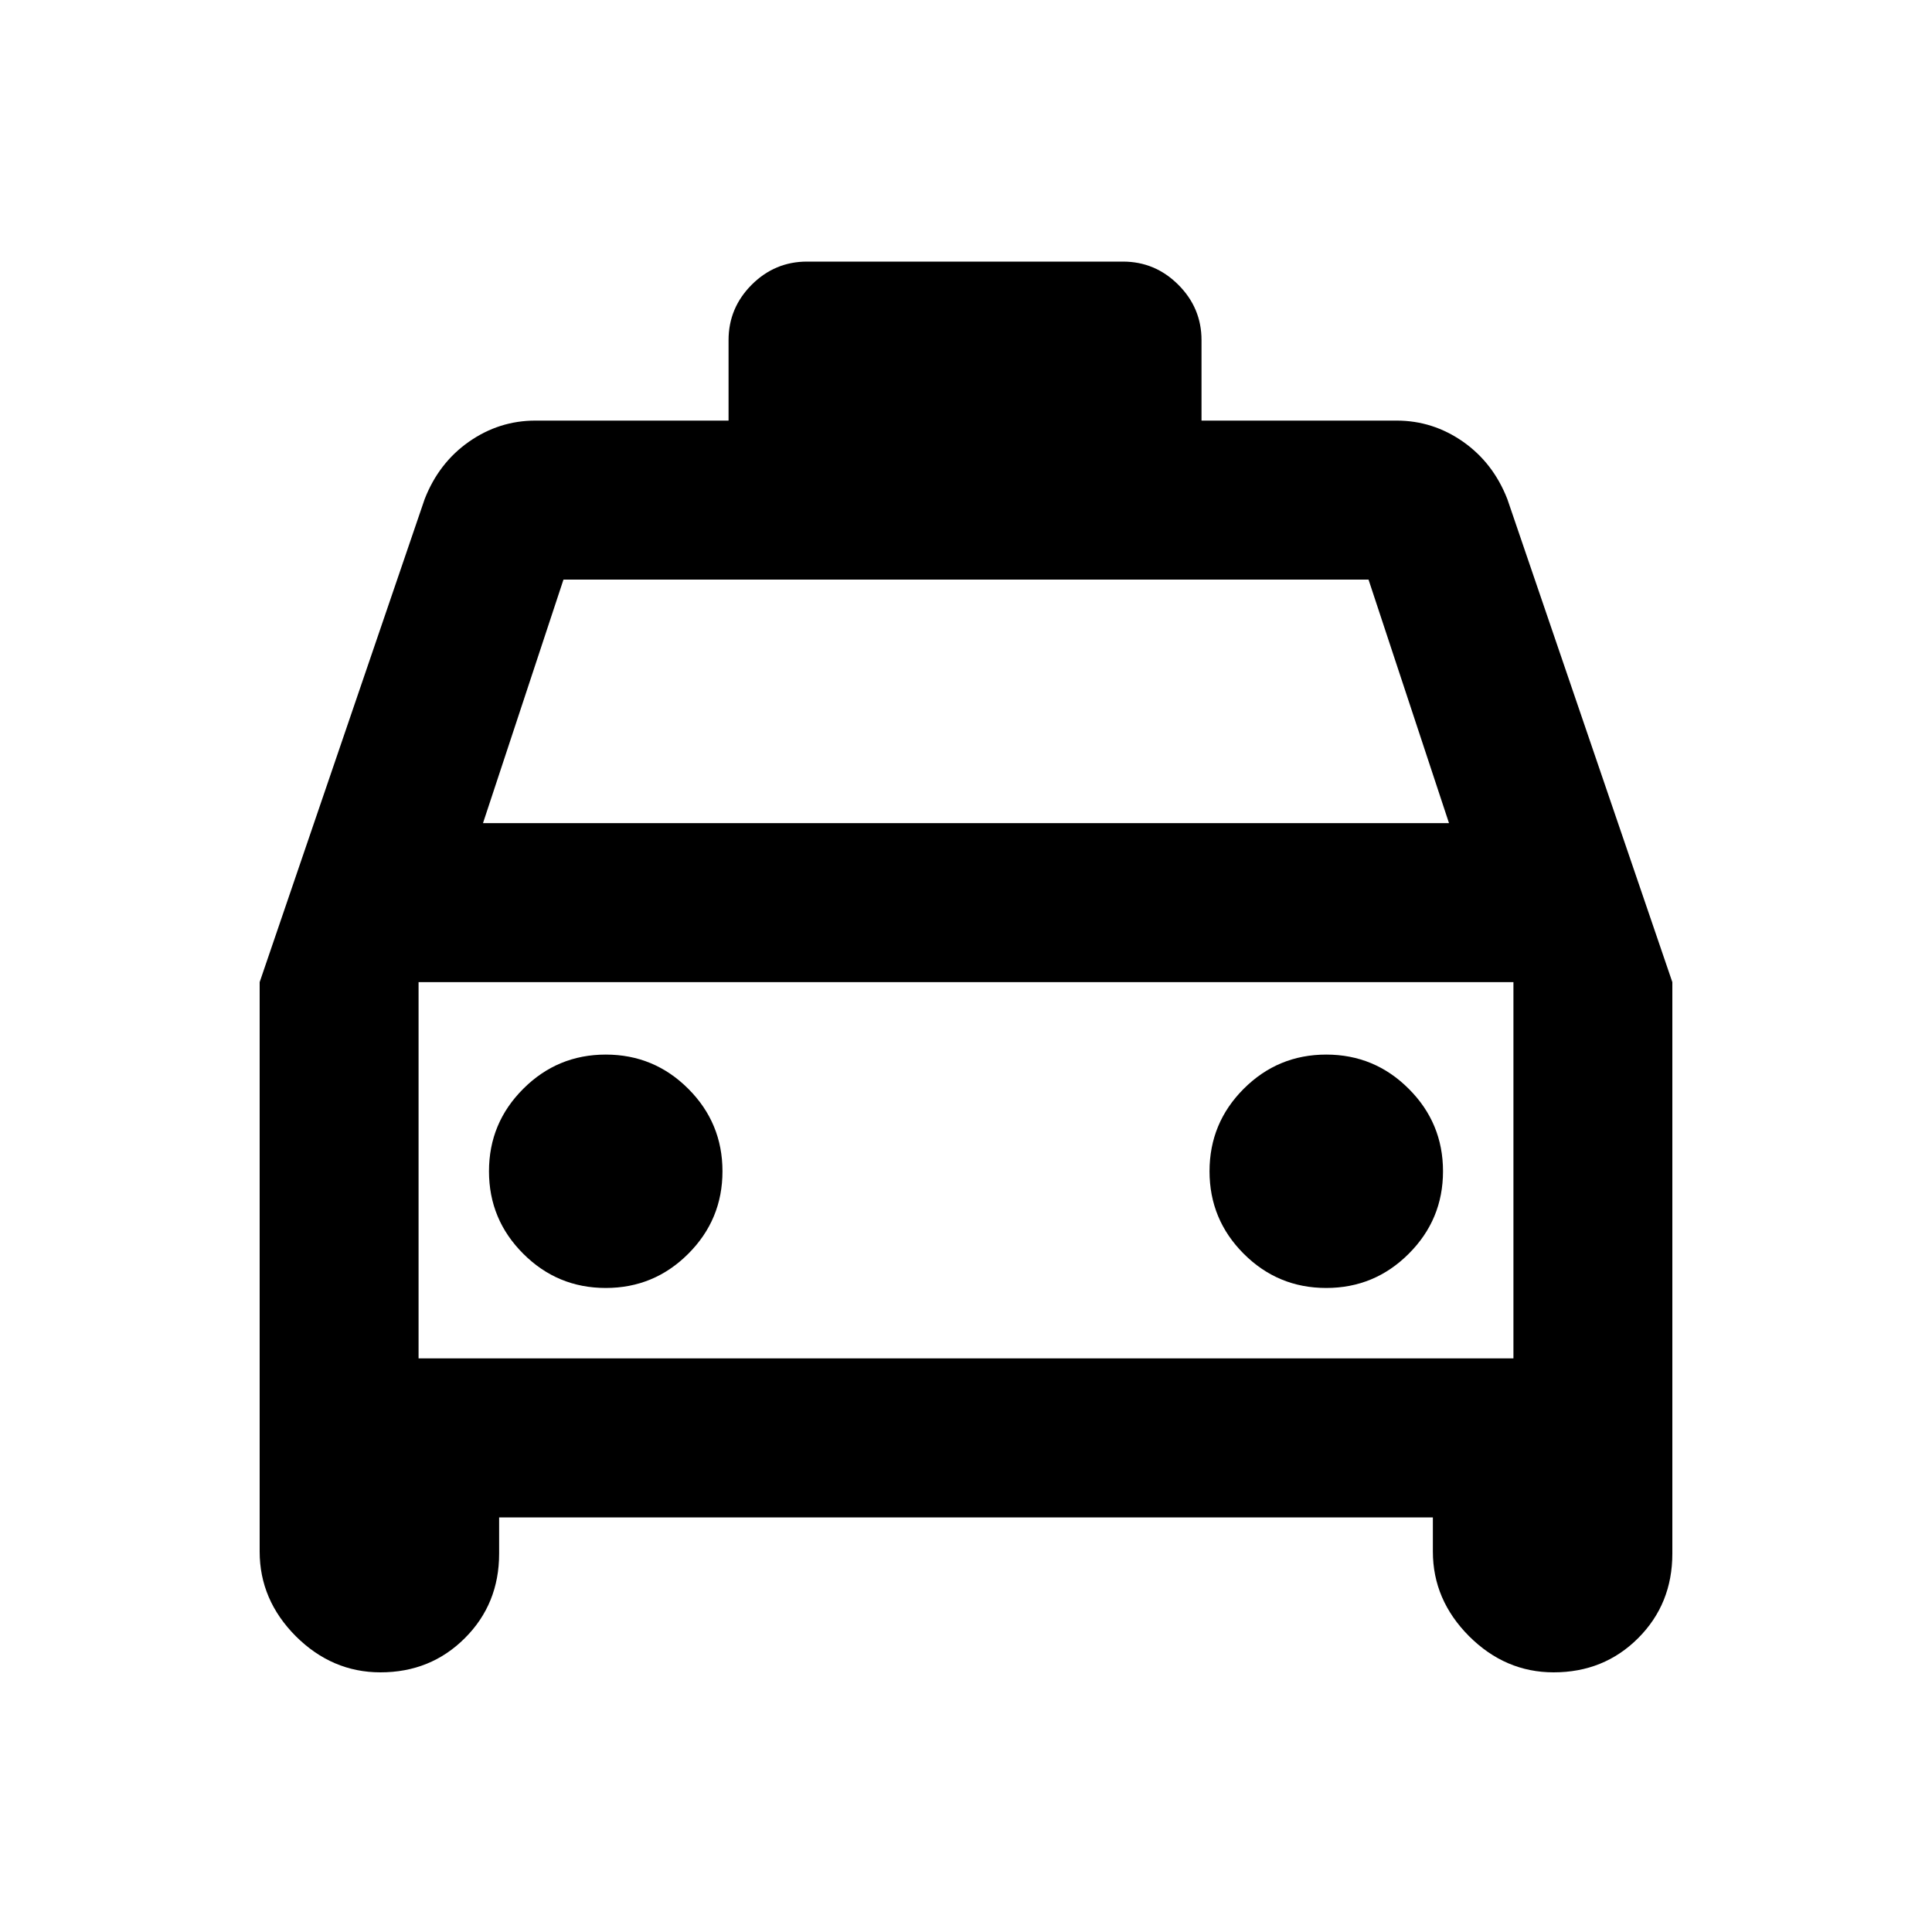 <svg xmlns="http://www.w3.org/2000/svg" height="20" width="20"><path d="M3.938 17.312q-.5 0-.876-.374-.374-.376-.374-.876v-5.895l1.708-5q.146-.375.458-.594.313-.219.688-.219h2v-.833q0-.333.239-.573.24-.24.573-.24h3.271q.333 0 .573.24.24.24.24.573v.833h2.02q.375 0 .688.219.312.219.458.594l1.708 5v5.916q0 .521-.354.875t-.875.354q-.5 0-.875-.374-.375-.376-.375-.876v-.354H5.167v.375q0 .521-.355.875-.354.354-.874.354ZM5 8.521h10L14.167 6H5.833Zm-.667 1.646v3.895Zm1.938 3.166q.5 0 .854-.354t.354-.854q0-.5-.354-.854t-.854-.354q-.5 0-.854.354-.355.354-.355.854t.355.854q.354.354.854.354Zm7.458 0q.5 0 .854-.354.355-.354.355-.854t-.355-.854q-.354-.354-.854-.354t-.854.354q-.354.354-.354.854t.354.854q.354.354.854.354Zm-9.396.729h11.334v-3.895H4.333Z"/></svg>